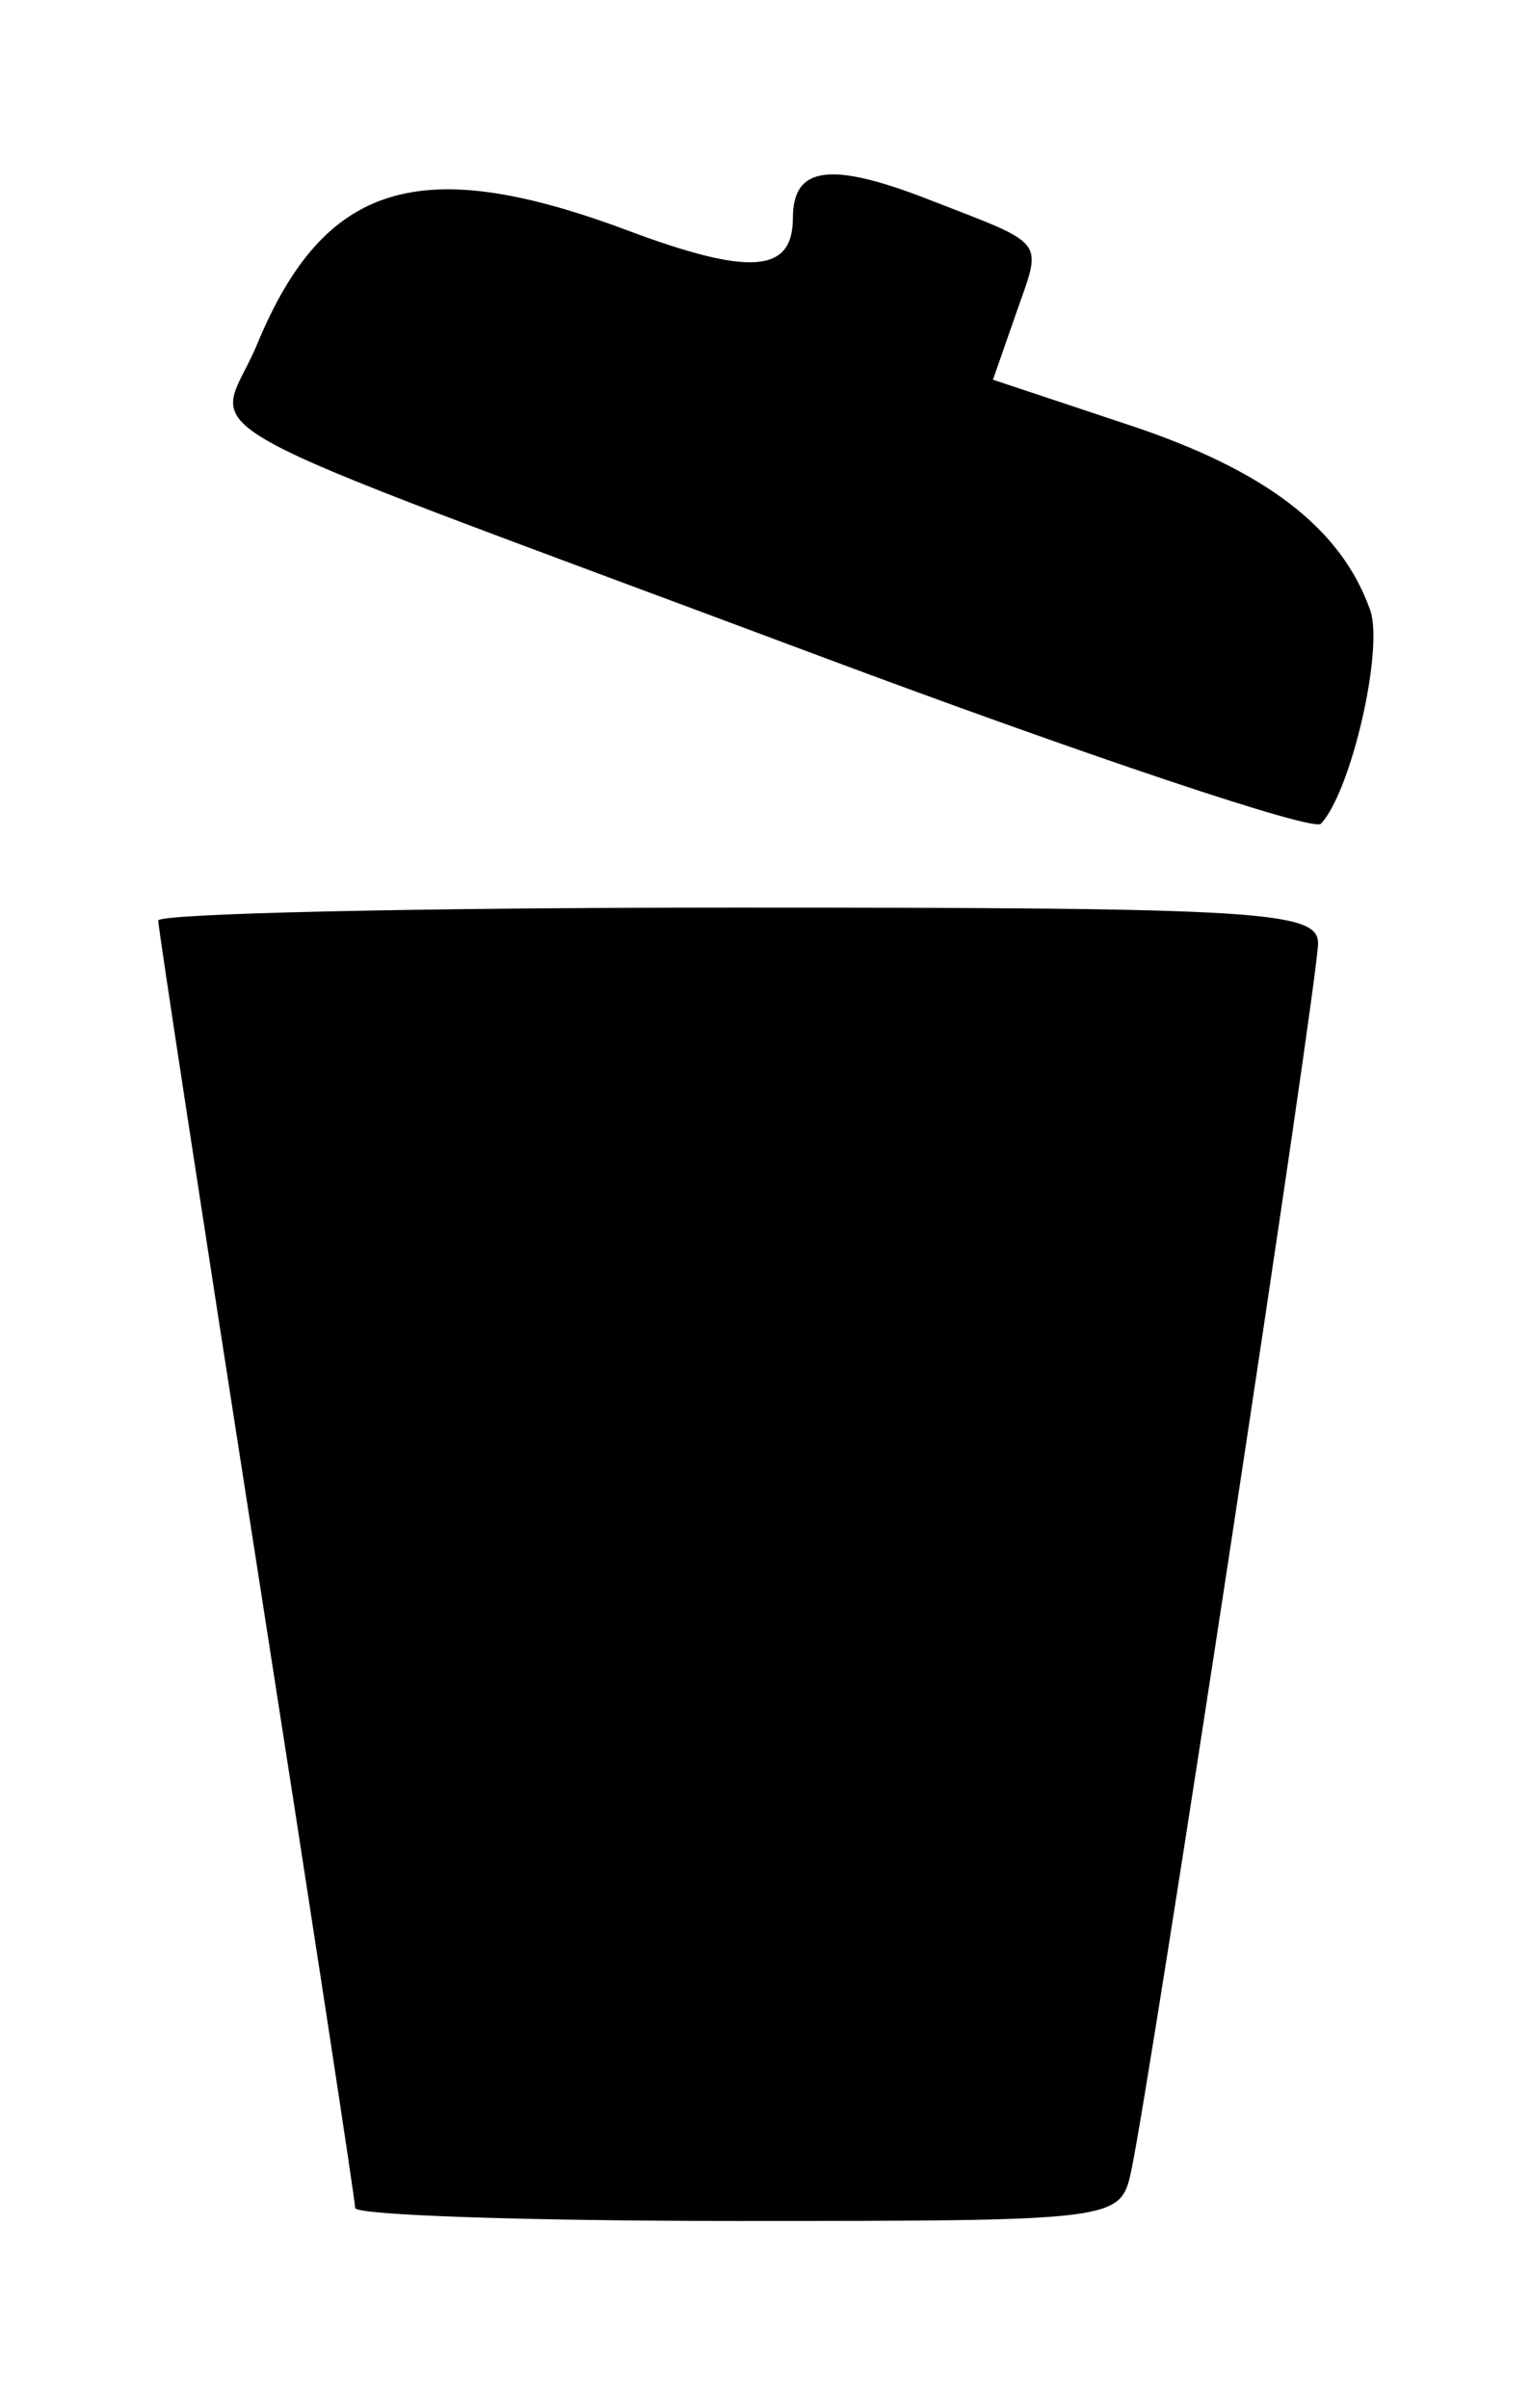 <?xml version="1.0" encoding="utf-8"?>
<!-- Generated by IcoMoon.io -->
<!DOCTYPE svg PUBLIC "-//W3C//DTD SVG 1.1//EN" "http://www.w3.org/Graphics/SVG/1.1/DTD/svg11.dtd">
<svg version="1.1" xmlns="http://www.w3.org/2000/svg" xmlns:xlink="http://www.w3.org/1999/xlink" width="318" height="500" viewBox="0 0 318 500">
<path fill="#000000" d="M73.773 458.493c0-1.483-9.205-61.633-20.455-133.667s-20.455-132.184-20.455-133.667c0-1.483 54.205-2.697 120.455-2.697 108.325 0 120.455 0.746 120.455 7.412 0 7.748-34.956 237.284-38.847 255.088-2.214 10.131-2.985 10.227-81.694 10.227-43.702 0-79.459-1.213-79.459-2.697zM169.228 135.845c-138.51-51.815-124.288-43.91-115.816-64.37 13.935-33.655 33.815-39.757 76.951-23.618 25.413 9.508 34.32 8.839 34.32-2.577 0-10.743 7.757-11.816 28.109-3.889 25.027 9.747 23.714 8.027 18.198 23.85l-4.743 13.607 28.572 9.508c28.17 9.375 43.745 21.361 49.765 38.3 2.886 8.121-3.92 37.683-10.223 44.4-1.573 1.676-48.883-14.168-105.133-35.21z"></path>
</svg>
